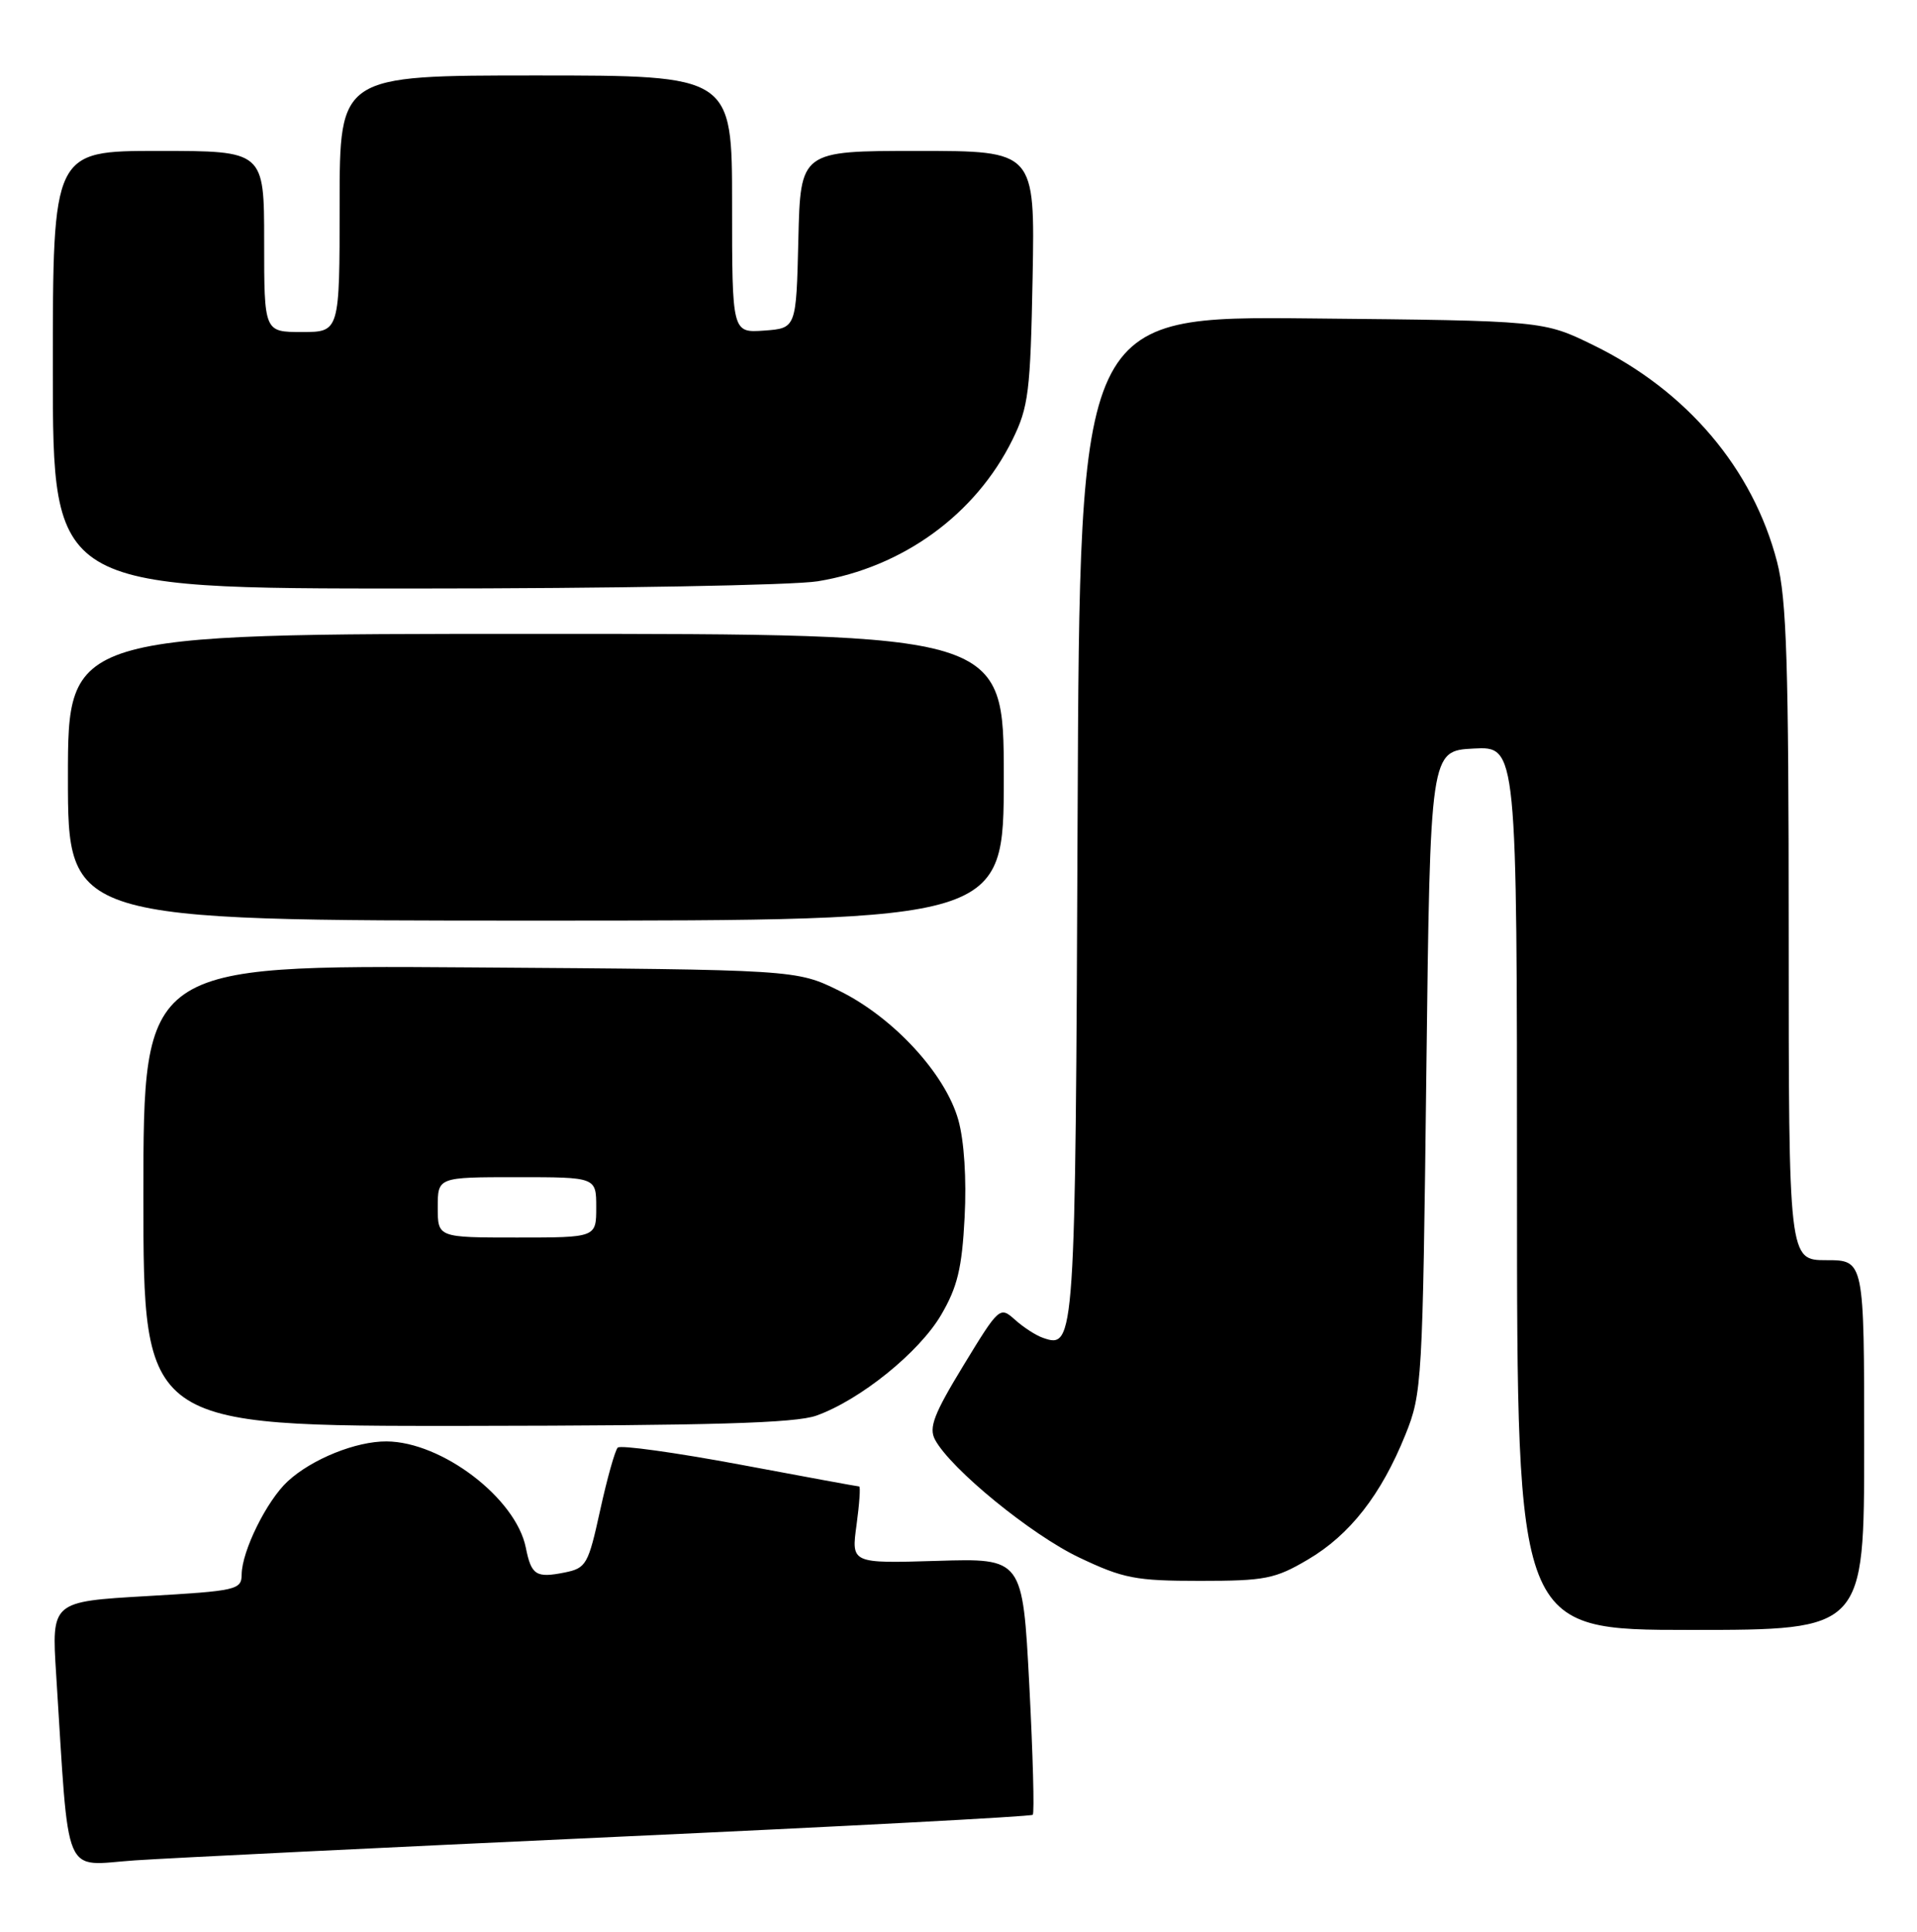 <?xml version="1.0" encoding="UTF-8" standalone="no"?>
<!DOCTYPE svg PUBLIC "-//W3C//DTD SVG 1.1//EN" "http://www.w3.org/Graphics/SVG/1.1/DTD/svg11.dtd" >
<svg xmlns="http://www.w3.org/2000/svg" xmlns:xlink="http://www.w3.org/1999/xlink" version="1.1" viewBox="0 0 254 256">
 <g >
 <path fill="currentColor"
d=" M 81.46 243.43 C 111.69 242.05 136.61 240.73 136.84 240.50 C 137.07 240.27 136.86 232.52 136.38 223.29 C 135.50 206.50 135.50 206.50 124.14 206.85 C 112.79 207.19 112.79 207.19 113.49 202.10 C 113.87 199.29 114.03 197.00 113.84 196.99 C 113.65 196.99 106.53 195.68 98.00 194.08 C 89.47 192.49 82.21 191.48 81.85 191.84 C 81.49 192.20 80.44 195.94 79.52 200.14 C 77.94 207.34 77.68 207.81 74.82 208.39 C 71.02 209.15 70.40 208.75 69.67 205.10 C 68.36 198.55 58.56 191.07 51.22 191.02 C 47.19 190.99 41.33 193.35 38.13 196.30 C 35.36 198.85 32.05 205.53 32.02 208.65 C 32.00 210.69 31.39 210.83 19.42 211.52 C 6.83 212.25 6.83 212.25 7.44 221.88 C 9.21 249.63 8.18 247.20 17.86 246.54 C 22.61 246.22 51.23 244.82 81.46 243.43 Z  M 247.00 191.50 C 247.00 167.00 247.00 167.00 242.00 167.00 C 237.00 167.00 237.00 167.00 237.00 123.71 C 237.00 87.94 236.73 79.38 235.46 74.46 C 232.26 62.12 223.53 51.81 211.14 45.75 C 204.50 42.50 204.50 42.50 173.78 42.20 C 143.06 41.89 143.06 41.89 142.78 108.29 C 142.49 178.04 142.44 178.79 138.18 177.29 C 137.25 176.97 135.59 175.89 134.48 174.89 C 132.48 173.10 132.38 173.19 127.65 180.96 C 123.73 187.40 123.04 189.20 123.89 190.79 C 125.96 194.66 136.65 203.40 143.00 206.41 C 148.85 209.19 150.46 209.50 159.00 209.50 C 167.62 209.50 168.95 209.24 173.29 206.68 C 178.85 203.41 183.00 198.10 186.21 190.14 C 188.42 184.66 188.50 183.29 188.99 142.00 C 189.50 99.50 189.50 99.50 195.25 99.20 C 201.00 98.90 201.00 98.90 201.00 157.45 C 201.00 216.00 201.00 216.00 224.00 216.00 C 247.00 216.00 247.00 216.00 247.00 191.50 Z  M 108.17 187.60 C 113.97 185.53 121.79 179.22 124.70 174.25 C 126.86 170.56 127.46 168.08 127.81 161.33 C 128.08 156.25 127.75 151.19 126.98 148.43 C 125.27 142.31 118.36 134.82 111.20 131.30 C 105.50 128.50 105.50 128.50 62.25 128.20 C 19.00 127.90 19.00 127.90 19.00 158.45 C 19.00 189.00 19.00 189.00 61.75 188.96 C 94.36 188.92 105.37 188.60 108.17 187.60 Z  M 133.00 103.00 C 133.00 84.00 133.00 84.00 71.00 84.00 C 9.00 84.00 9.00 84.00 9.00 103.00 C 9.00 122.00 9.00 122.00 71.00 122.00 C 133.00 122.00 133.00 122.00 133.00 103.00 Z  M 108.36 77.03 C 119.64 75.18 129.27 68.17 134.15 58.27 C 136.28 53.94 136.53 51.95 136.82 36.75 C 137.13 20.00 137.13 20.00 121.60 20.00 C 106.06 20.00 106.06 20.00 105.78 31.75 C 105.50 43.50 105.50 43.50 101.25 43.81 C 97.00 44.11 97.00 44.11 97.00 27.06 C 97.00 10.00 97.00 10.00 71.00 10.00 C 45.00 10.00 45.00 10.00 45.00 27.00 C 45.00 44.00 45.00 44.00 40.00 44.00 C 35.00 44.00 35.00 44.00 35.00 32.00 C 35.00 20.00 35.00 20.00 21.00 20.00 C 7.00 20.00 7.00 20.00 7.00 49.00 C 7.00 78.00 7.00 78.00 54.75 77.99 C 81.01 77.99 105.14 77.56 108.36 77.03 Z  M 58.00 160.00 C 58.00 156.00 58.00 156.00 68.50 156.00 C 79.00 156.00 79.00 156.00 79.00 160.00 C 79.00 164.00 79.00 164.00 68.50 164.00 C 58.00 164.00 58.00 164.00 58.00 160.00 Z "/>
</g>
</svg>